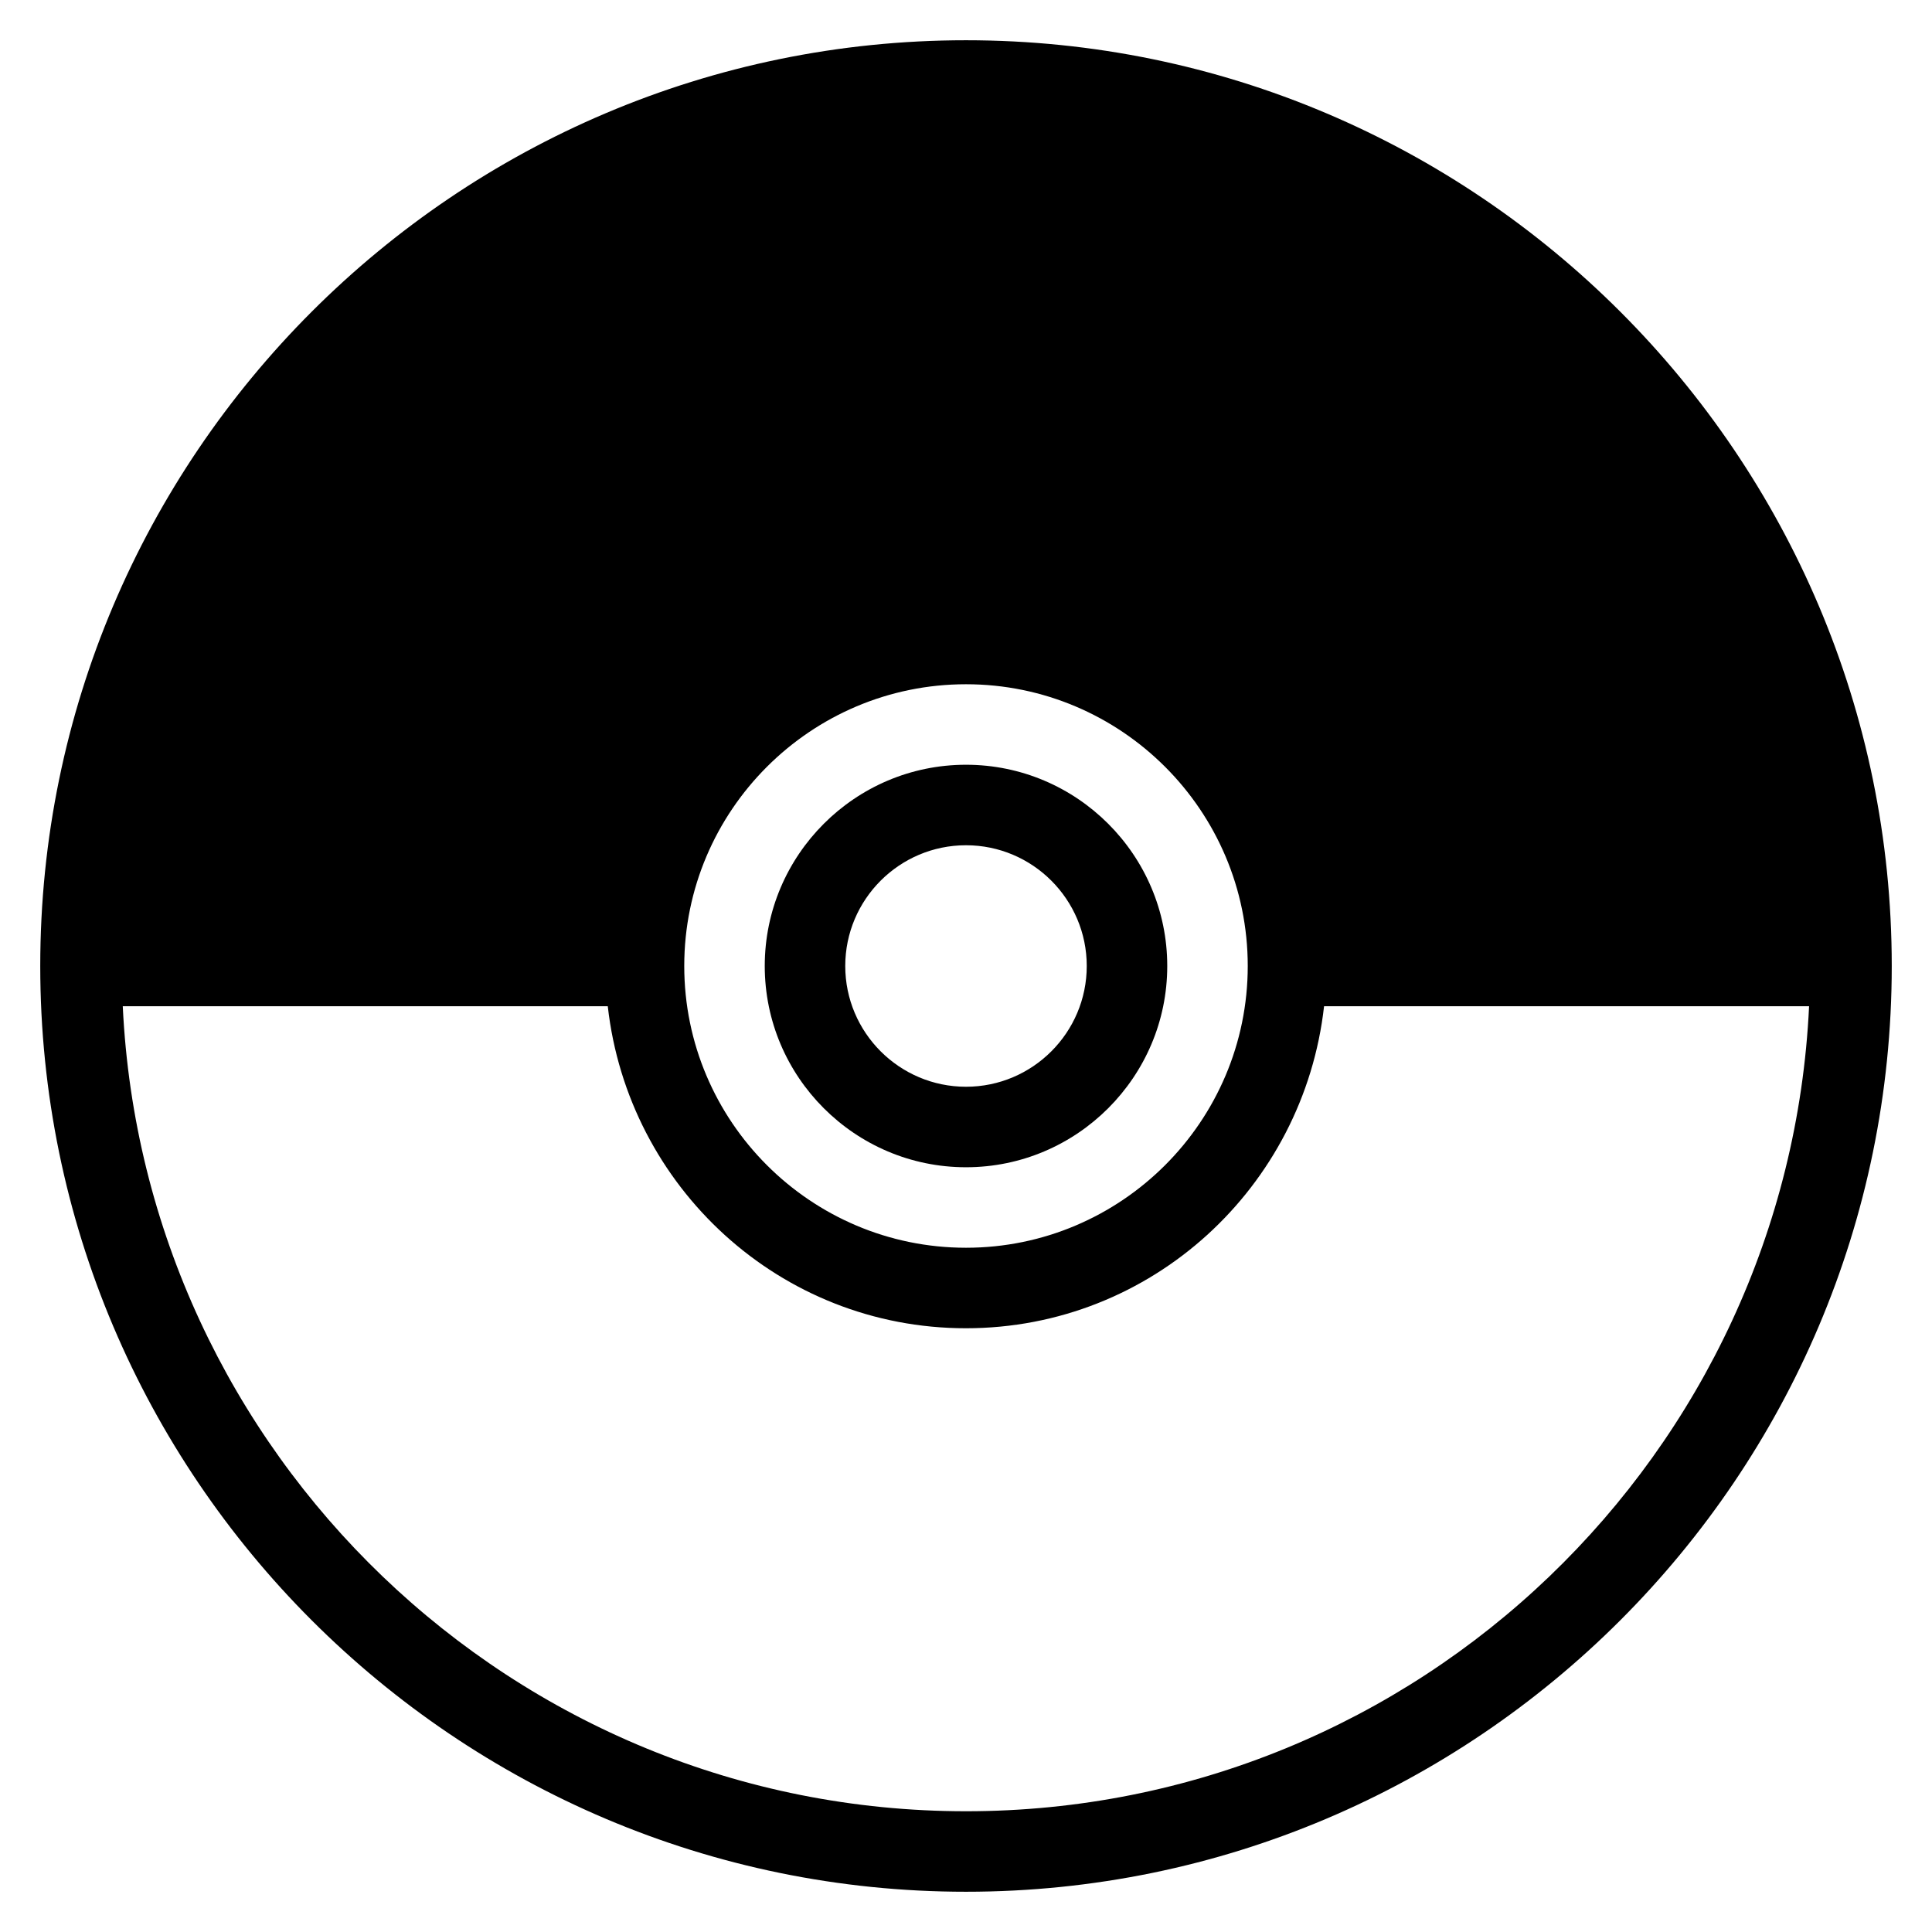 <?xml version="1.0" standalone="no"?><!DOCTYPE svg PUBLIC "-//W3C//DTD SVG 1.1//EN" "http://www.w3.org/Graphics/SVG/1.1/DTD/svg11.dtd"><svg t="1702394464527" class="icon" viewBox="0 0 1024 1024" version="1.1" xmlns="http://www.w3.org/2000/svg" p-id="19968" xmlns:xlink="http://www.w3.org/1999/xlink" width="100%" height="100%"><path d="M512 21.333C241.451 21.333 21.333 241.451 21.333 512S241.451 1002.667 512 1002.667 1002.667 782.549 1002.667 512 782.549 21.333 512 21.333z m0 341.333c82.347 0 149.333 66.987 149.333 149.333s-66.987 149.333-149.333 149.333-149.333-66.987-149.333-149.333 66.987-149.333 149.333-149.333z m0 597.333c-239.829 0-435.669-189.568-446.933-426.667H322.133c10.752 95.744 91.264 170.667 189.824 170.667s179.072-74.923 189.824-170.667h257.067c-11.179 237.099-207.019 426.667-446.848 426.667z" p-id="19969"></path><path d="M512 405.333c-58.795 0-106.667 47.872-106.667 106.667s47.872 106.667 106.667 106.667 106.667-47.872 106.667-106.667-47.872-106.667-106.667-106.667z m0 170.667c-35.285 0-64-28.715-64-64s28.715-64 64-64 64 28.715 64 64-28.715 64-64 64z" p-id="19970"></path></svg>
